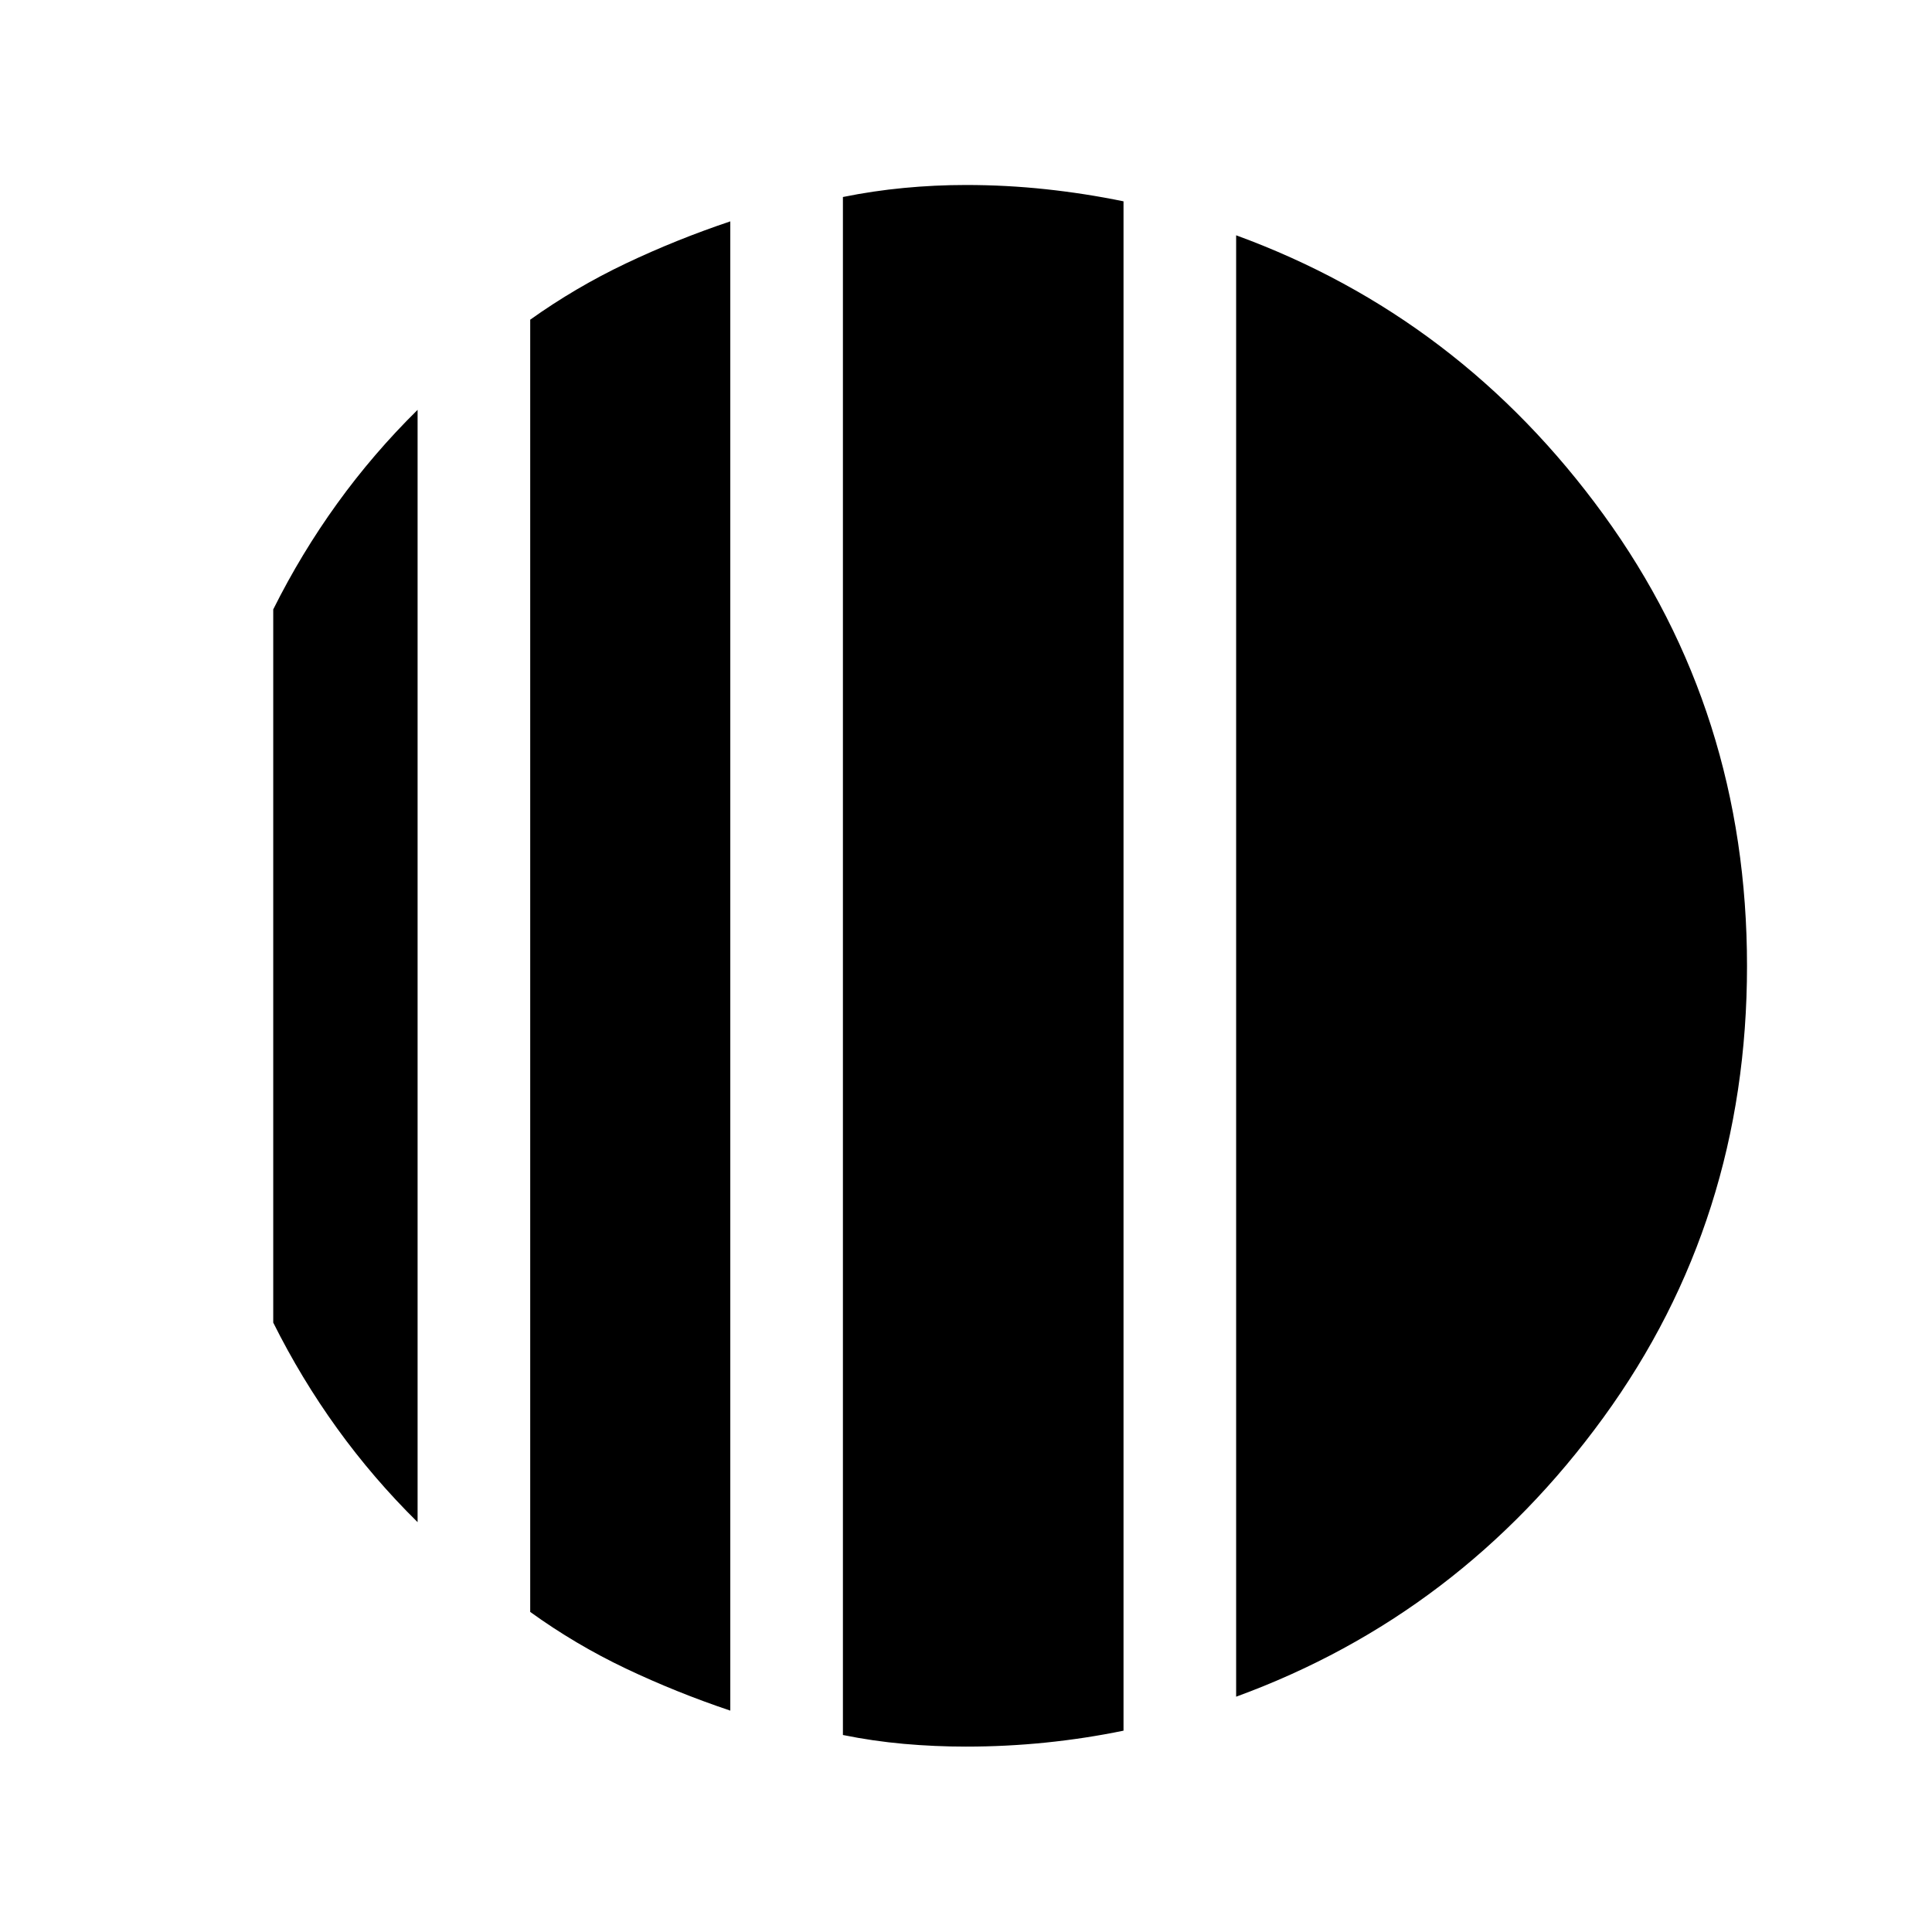 <svg xmlns="http://www.w3.org/2000/svg" height="24" viewBox="0 -960 960 960" width="24"><path d="M207.5-756.35v552.7q-22.08-21.77-39.96-46.56-17.89-24.79-31.77-52.6v-354.38q13.88-27.81 31.77-52.6 17.88-24.79 39.96-46.56ZM362.88-850v740q-26.92-9.04-51.92-20.92-25-11.89-47.5-28.12v-642.11q22.5-16.04 47.5-27.93 25-11.88 51.92-20.92Zm251.35 733.08v-726.16q111.19 40.62 182.52 138.75 71.33 98.14 71.33 224.33 0 126.19-71.33 224.33-71.33 98.13-182.52 138.75ZM480-92.12q-15.5 0-30.87-1.36-15.36-1.37-30.29-4.41v-764.22q14.93-3.04 30.29-4.5 15.37-1.47 30.87-1.47 20.04 0 39.63 2.1 19.6 2.1 38.64 6.02v759.92q-19.04 3.92-38.64 5.92-19.59 2-39.63 2Z"/></svg>